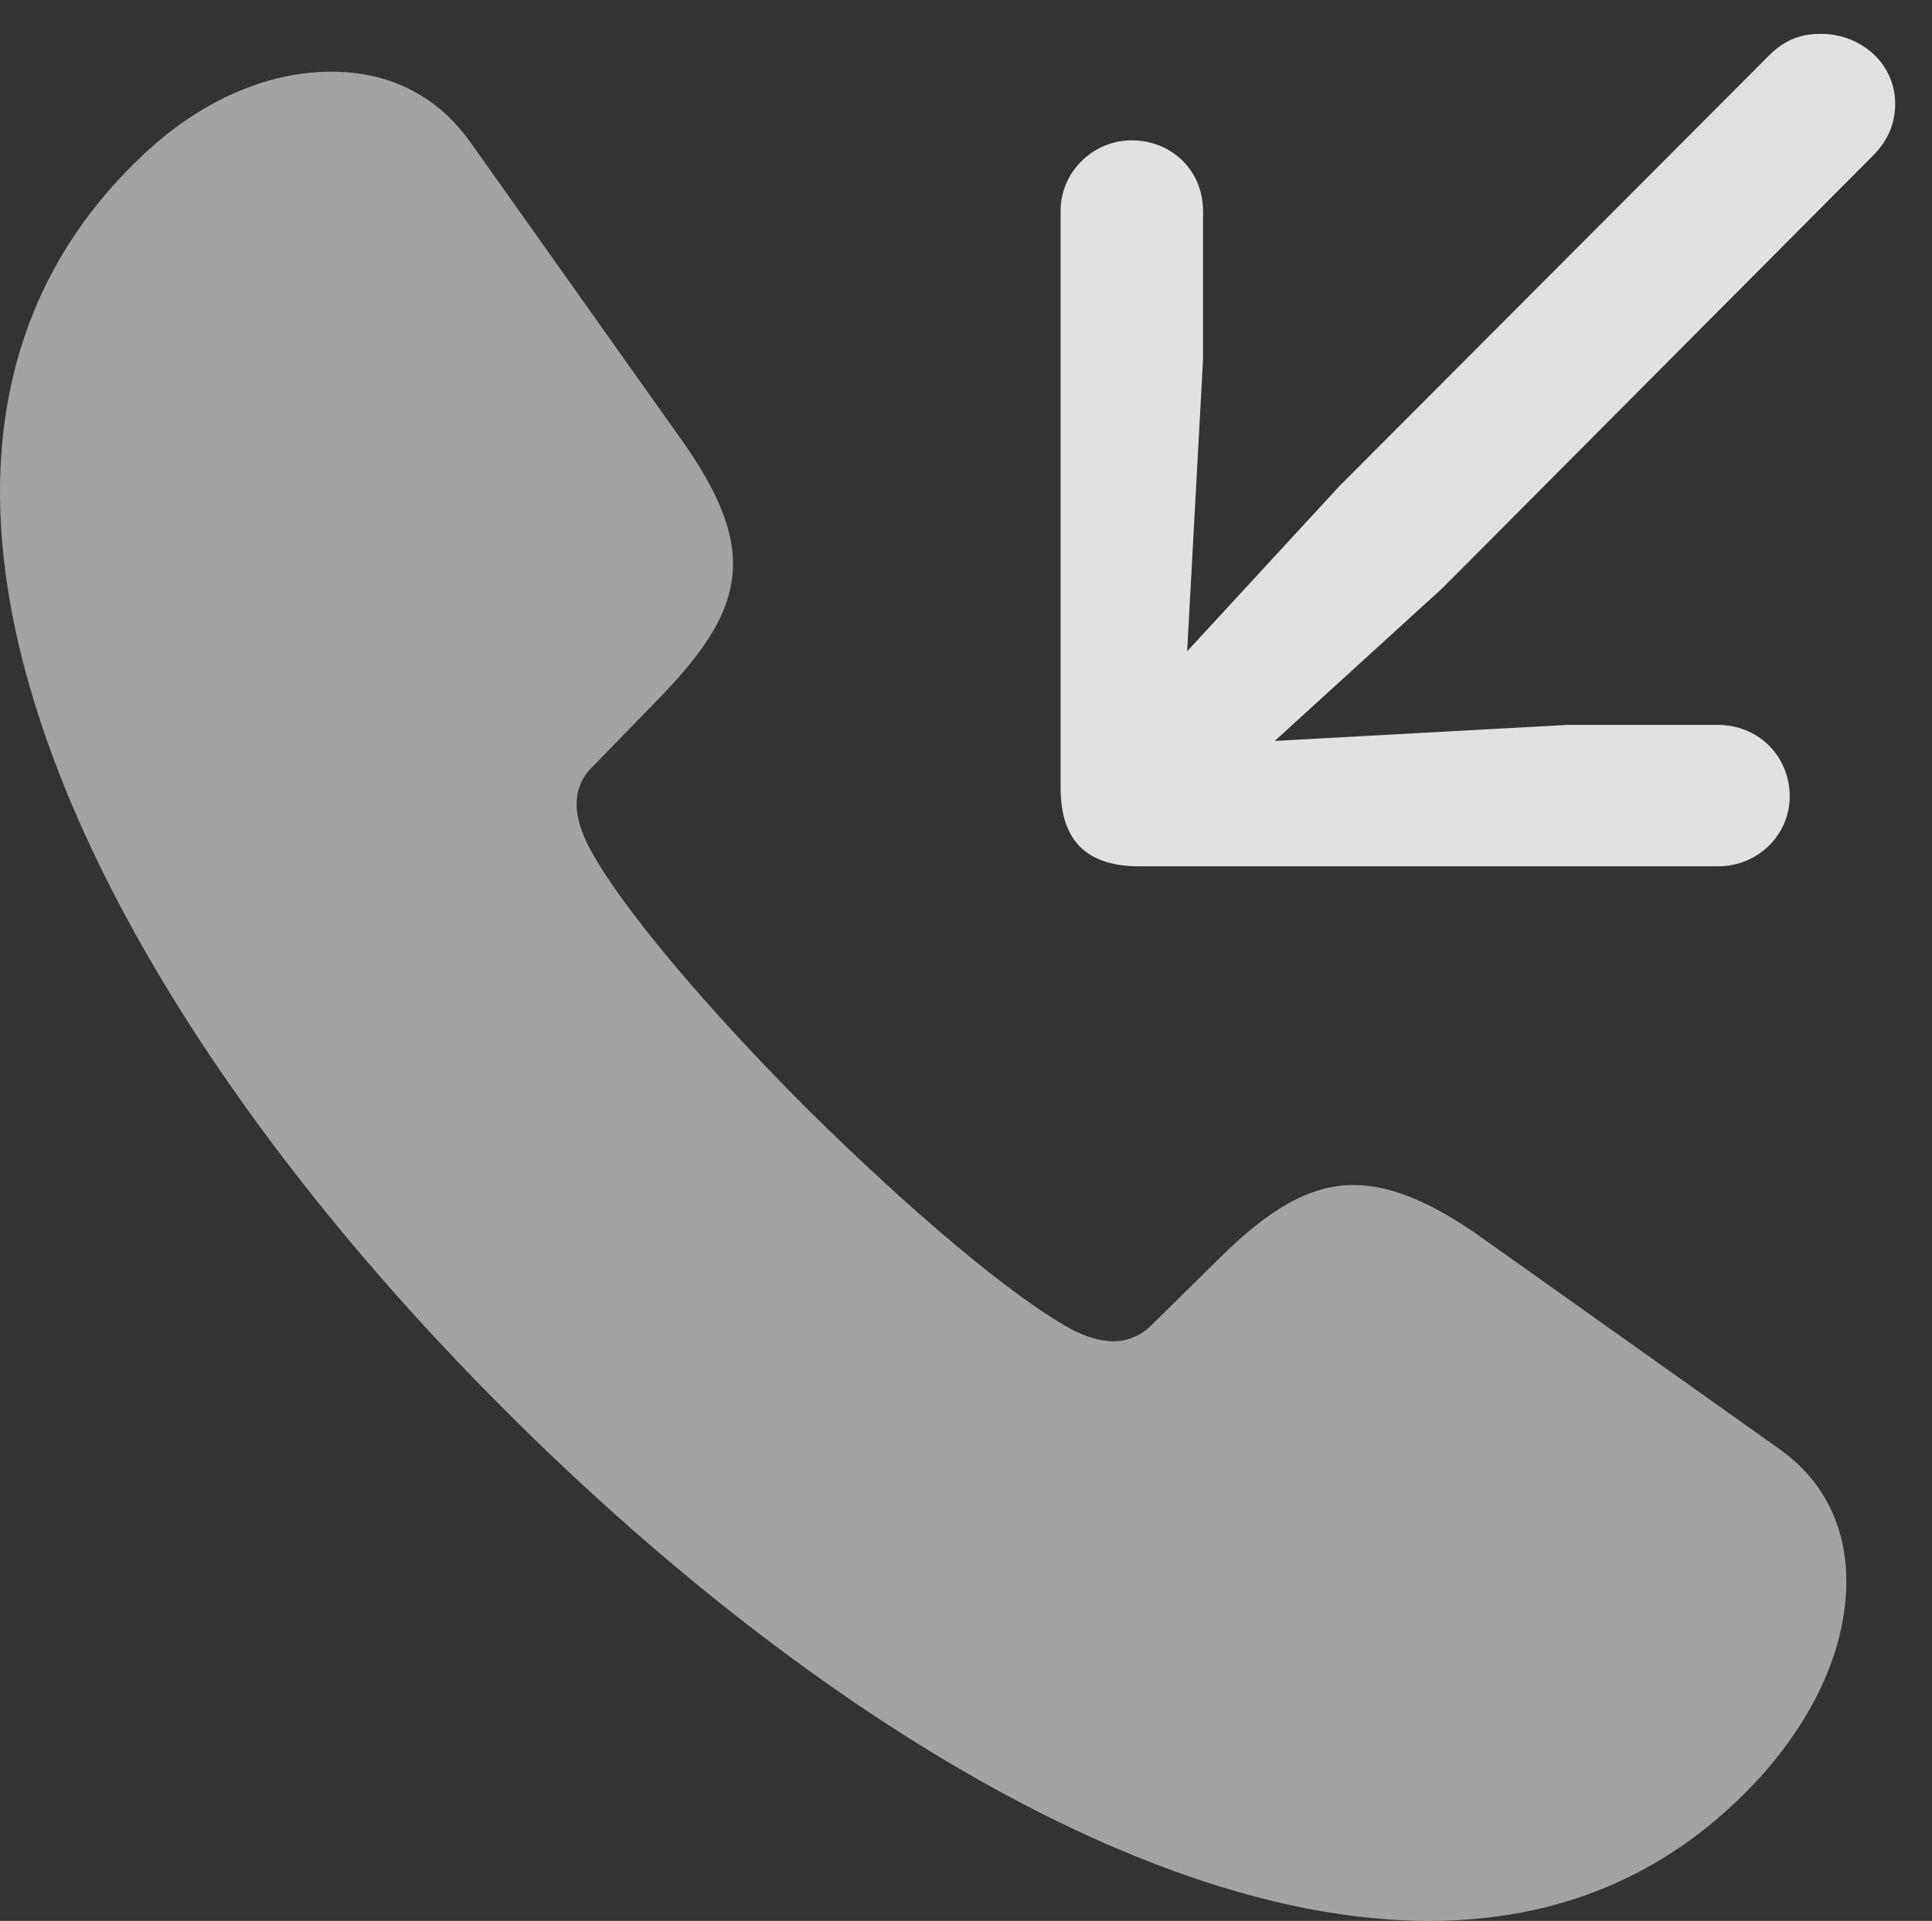 <?xml version="1.0" encoding="UTF-8"?>
<!--Generator: Apple Native CoreSVG 232.5-->
<!DOCTYPE svg
PUBLIC "-//W3C//DTD SVG 1.1//EN"
       "http://www.w3.org/Graphics/SVG/1.1/DTD/svg11.dtd">
<svg version="1.1" xmlns="http://www.w3.org/2000/svg" xmlns:xlink="http://www.w3.org/1999/xlink" width="18.945" height="18.838">
 <rect width="100%" height="100%" fill="#333333" stroke="none"/>
 <g>
  <rect height="18.838" opacity="0" width="18.945" x="0" y="0"/>
  <path d="M4.961 13.838C7.783 16.66 11.211 18.838 14.014 18.838C15.273 18.838 16.377 18.398 17.266 17.422C17.783 16.846 18.105 16.172 18.105 15.508C18.105 15.02 17.92 14.551 17.461 14.219L14.463 12.09C14.004 11.777 13.623 11.621 13.271 11.621C12.832 11.621 12.432 11.875 11.982 12.315L11.289 12.998C11.182 13.105 11.045 13.154 10.918 13.154C10.771 13.154 10.625 13.096 10.527 13.047C9.922 12.725 8.887 11.836 7.92 10.879C6.963 9.922 6.074 8.887 5.762 8.281C5.713 8.174 5.654 8.037 5.654 7.891C5.654 7.764 5.693 7.637 5.801 7.529L6.494 6.816C6.924 6.367 7.188 5.977 7.188 5.527C7.188 5.176 7.021 4.795 6.699 4.336L4.6 1.377C4.258 0.908 3.779 0.703 3.252 0.703C2.607 0.703 1.943 0.996 1.367 1.553C0.42 2.461 0 3.584 0 4.824C0 7.627 2.139 11.025 4.961 13.838Z" fill="#ffffff" fill-opacity="0.55"/>
  <path d="M17.852 0.332C17.646 0.332 17.49 0.4 17.344 0.547L13.135 4.766L11.641 6.387L11.797 3.525L11.797 2.07C11.797 1.689 11.514 1.396 11.133 1.377C10.742 1.357 10.4 1.67 10.4 2.07L10.4 7.725C10.4 8.242 10.654 8.496 11.172 8.496L16.846 8.496C17.246 8.496 17.568 8.174 17.549 7.773C17.529 7.393 17.227 7.109 16.846 7.109L15.371 7.109L12.5 7.266L14.141 5.771L18.34 1.553C18.506 1.396 18.584 1.221 18.584 1.016C18.584 0.635 18.262 0.332 17.852 0.332Z" fill="#ffffff" fill-opacity="0.85"/>
 </g>
</svg>
